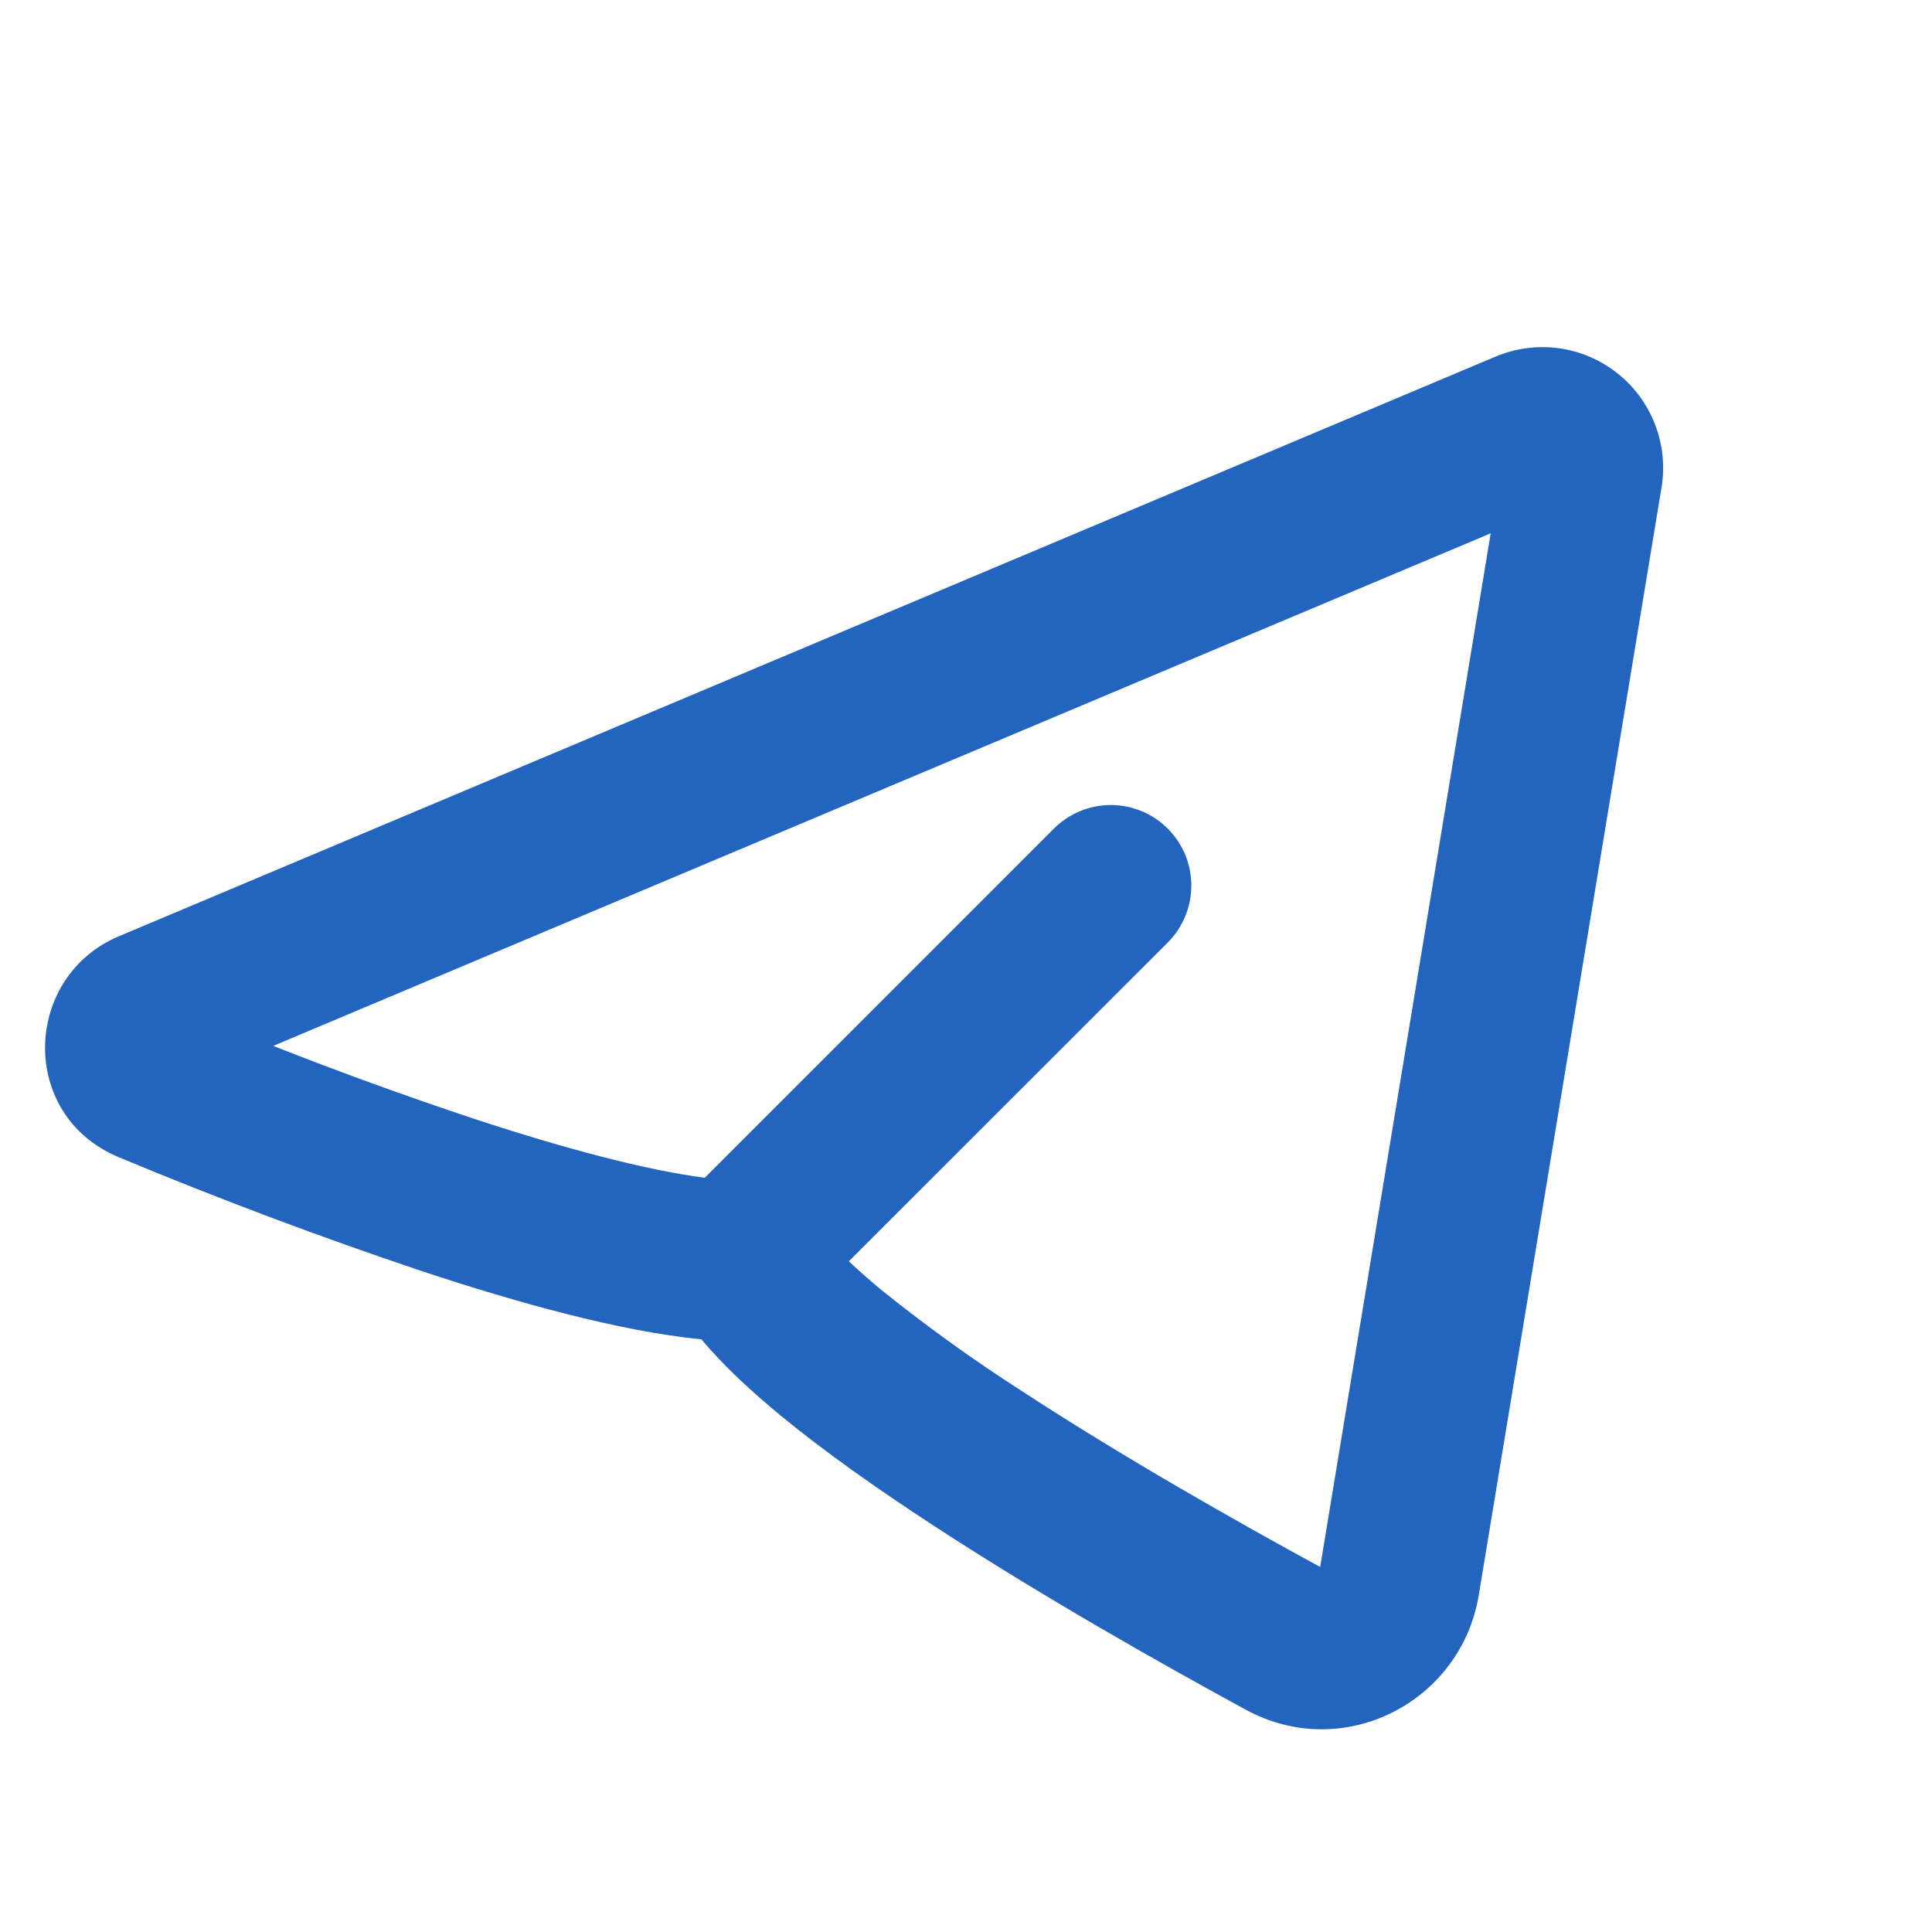 <svg width="40" height="40" viewBox="0 0 40 40" fill="none" xmlns="http://www.w3.org/2000/svg">
<g id="mingcute:telegram-line" clip-path="url(#clip0_119_3913)">
<g id="Group">
<path id="Vector" fill-rule="evenodd" clip-rule="evenodd" d="M34.4 10.094C34.473 9.652 34.426 9.2 34.264 8.783C34.102 8.366 33.832 8 33.481 7.724C33.13 7.447 32.711 7.269 32.268 7.209C31.825 7.15 31.374 7.21 30.962 7.384L2.462 19.384C0.475 20.22 0.373 23.093 2.462 23.96C4.53 24.823 6.628 25.611 8.752 26.323C10.698 26.967 12.822 27.562 14.523 27.73C14.988 28.287 15.573 28.822 16.17 29.314C17.082 30.064 18.178 30.835 19.312 31.575C21.582 33.059 24.1 34.477 25.797 35.4C27.825 36.5 30.253 35.233 30.617 33.022L34.4 10.094ZM5.657 21.654L30.863 11.042L27.333 32.442C25.668 31.537 23.27 30.182 21.133 28.785C20.148 28.153 19.198 27.469 18.285 26.737C18.041 26.538 17.804 26.33 17.575 26.113L24.177 19.514C24.489 19.201 24.665 18.777 24.665 18.335C24.666 17.893 24.49 17.469 24.177 17.156C23.865 16.843 23.441 16.668 22.999 16.667C22.557 16.667 22.133 16.843 21.82 17.155L14.592 24.384C13.368 24.227 11.665 23.773 9.795 23.157C8.403 22.693 7.022 22.192 5.657 21.654Z" fill="#2365BE"/>
</g>
</g>
<defs>
<clipPath id="clip0_119_3913">
<rect width="40" height="40" fill="white"/>
</clipPath>
</defs>
</svg>
